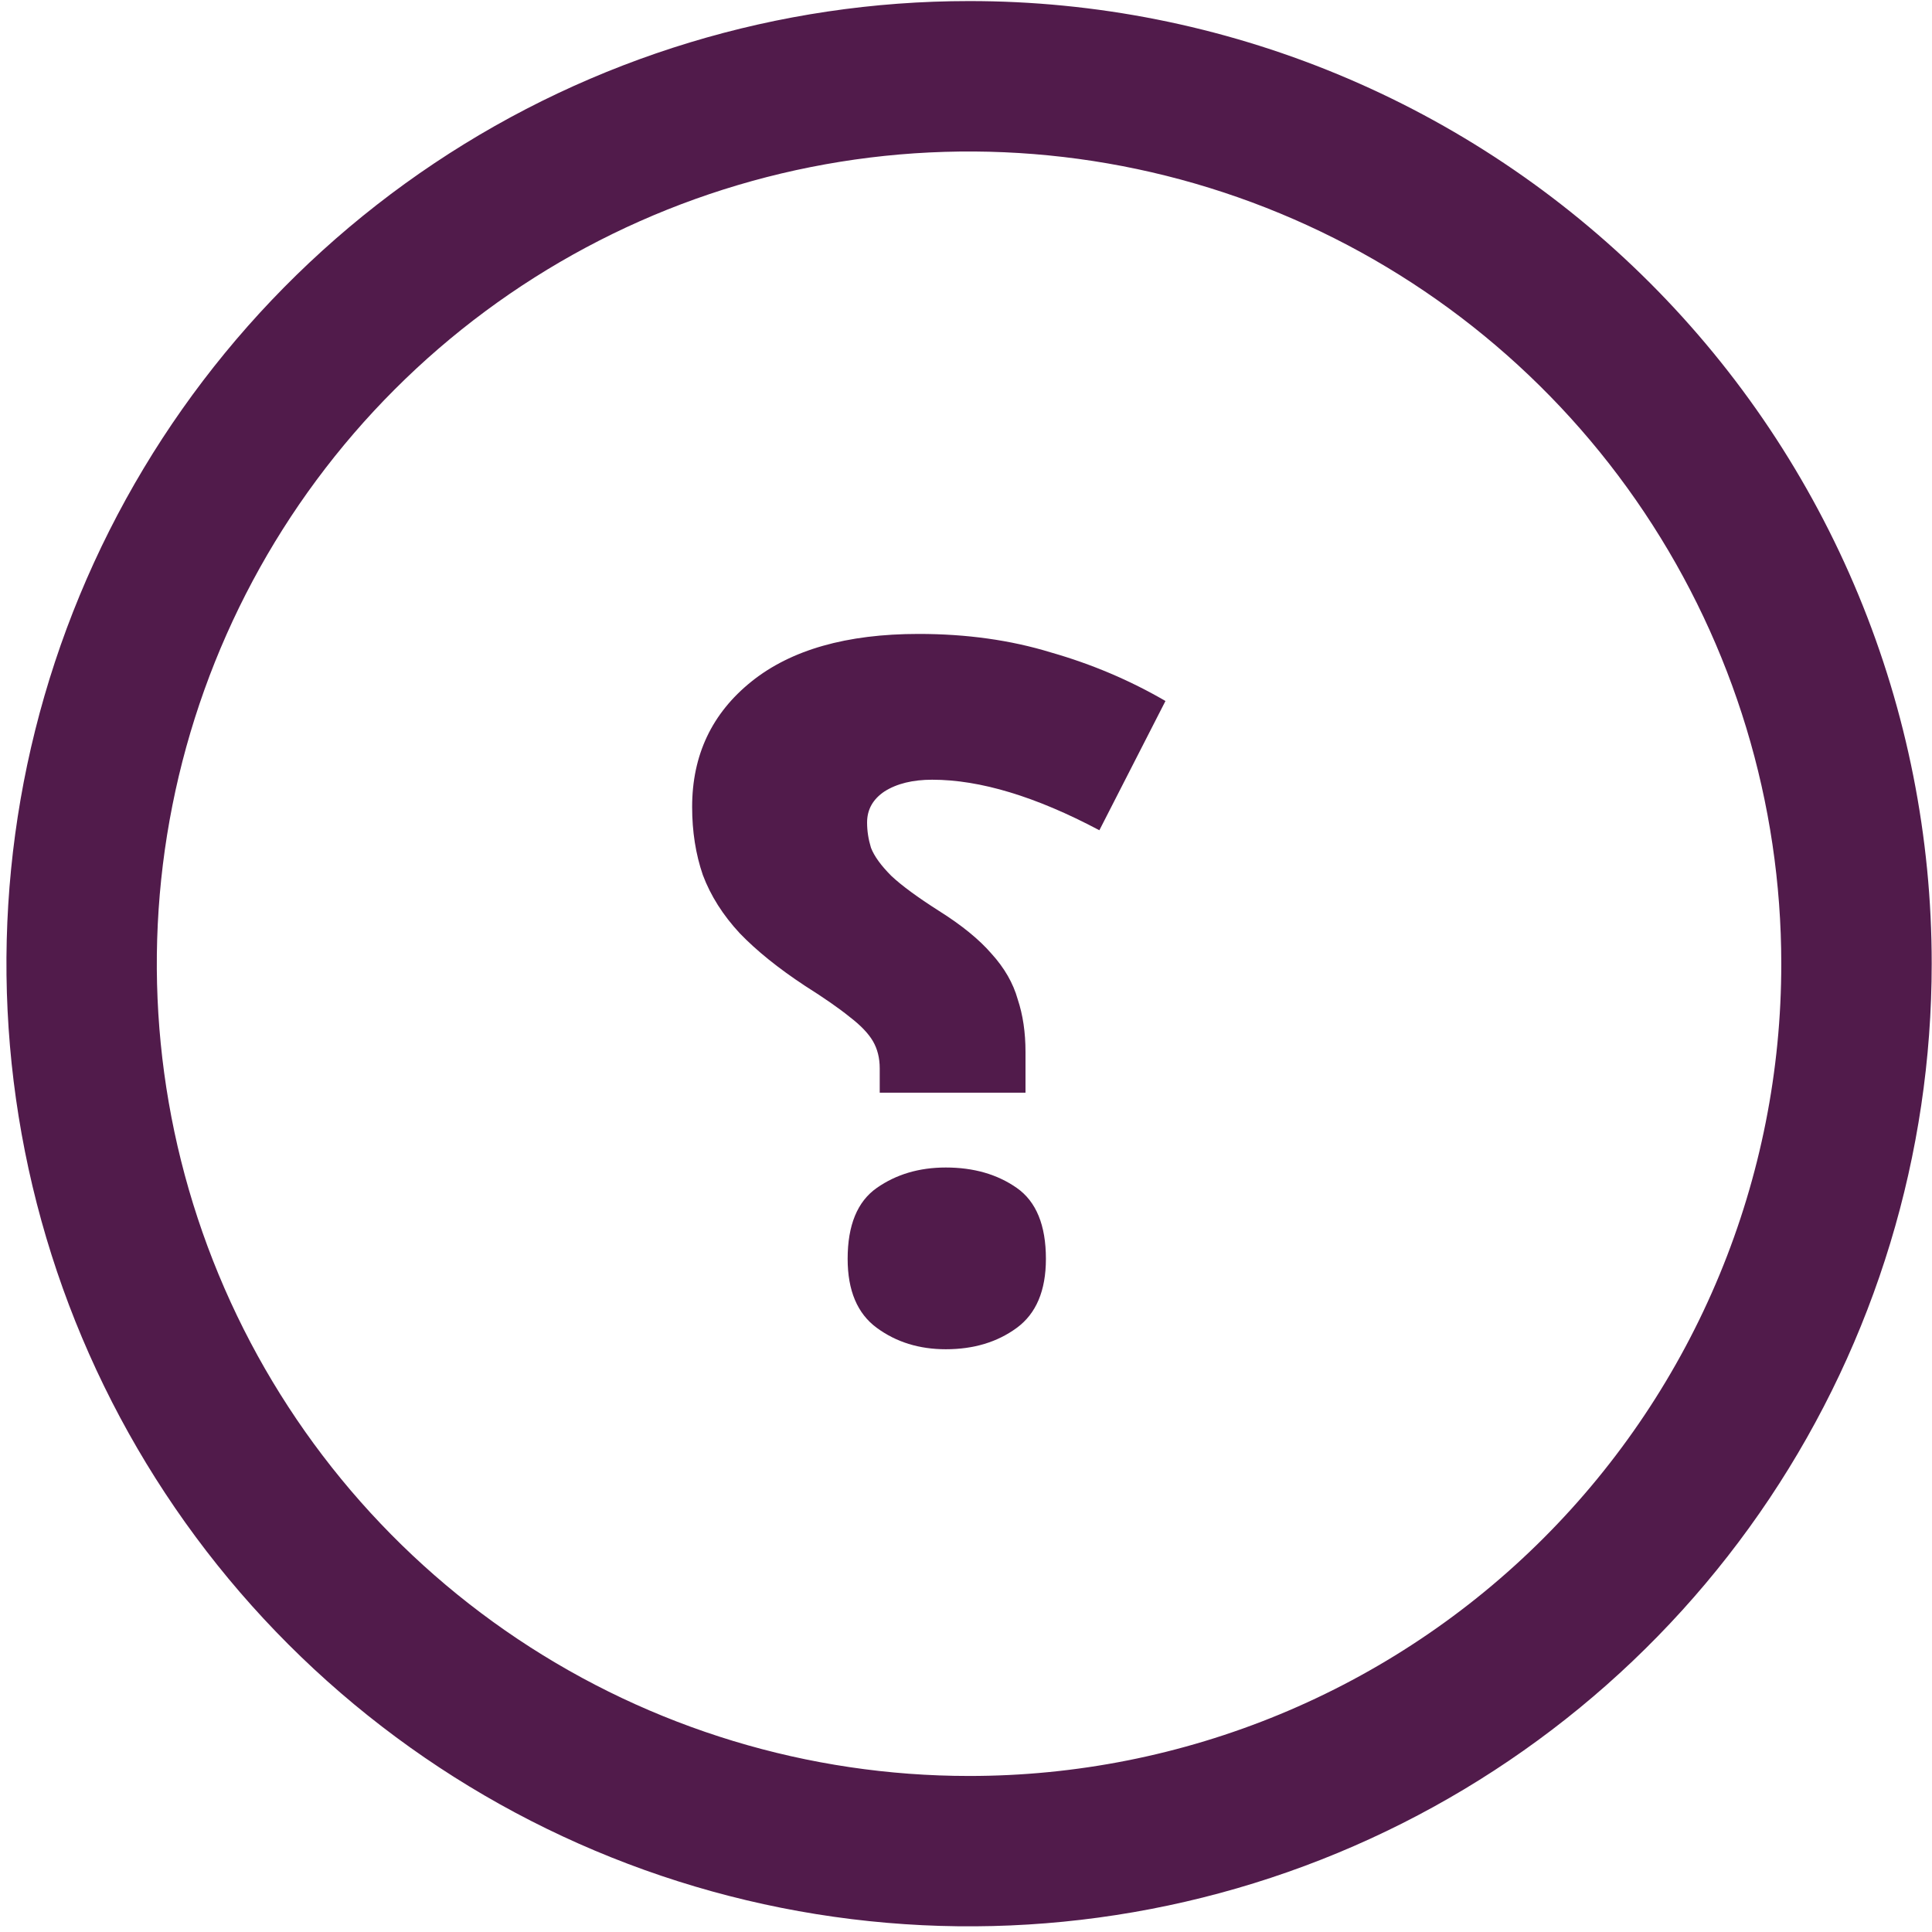 <svg width="157" height="157" viewBox="0 0 157 157" fill="none" xmlns="http://www.w3.org/2000/svg">
<path d="M71.489 88.793V86.819C71.489 85.977 71.304 85.239 70.936 84.608C70.567 83.976 69.935 83.317 69.04 82.633C68.198 81.948 66.987 81.106 65.407 80.106C63.248 78.684 61.484 77.262 60.115 75.841C58.746 74.367 57.746 72.787 57.114 71.102C56.535 69.417 56.245 67.574 56.245 65.573C56.245 61.361 57.851 57.965 61.063 55.385C64.275 52.805 68.803 51.515 74.648 51.515C78.544 51.515 82.124 52.015 85.389 53.016C88.706 53.963 91.813 55.28 94.709 56.965L89.338 67.469C86.758 66.1 84.336 65.073 82.072 64.389C79.808 63.704 77.702 63.362 75.753 63.362C74.174 63.362 72.884 63.678 71.883 64.31C70.936 64.942 70.462 65.784 70.462 66.837C70.462 67.522 70.567 68.206 70.778 68.891C71.041 69.575 71.594 70.338 72.436 71.181C73.279 71.971 74.569 72.918 76.306 74.024C78.149 75.183 79.571 76.341 80.571 77.499C81.624 78.658 82.335 79.895 82.704 81.211C83.125 82.475 83.335 83.897 83.335 85.476V88.793H71.489ZM76.859 109.644C74.7 109.644 72.831 109.065 71.252 107.906C69.672 106.748 68.882 104.879 68.882 102.299C68.882 99.561 69.672 97.639 71.252 96.533C72.831 95.428 74.7 94.875 76.859 94.875C79.123 94.875 81.045 95.428 82.625 96.533C84.204 97.639 84.994 99.561 84.994 102.299C84.994 104.879 84.204 106.748 82.625 107.906C81.045 109.065 79.123 109.644 76.859 109.644Z" fill="#511B4B"/>
<path d="M156.976 78.315C156.976 93.787 152.387 108.911 143.792 121.775C135.196 134.639 122.979 144.665 108.685 150.585C94.391 156.506 78.662 158.055 63.488 155.036C48.314 152.018 34.375 144.568 23.435 133.628C12.495 122.688 5.045 108.749 2.027 93.575C-0.992 78.401 0.557 62.672 6.478 48.378C12.398 34.084 22.424 21.867 35.288 13.271C48.152 4.676 63.276 0.087 78.748 0.087C89.022 0.081 99.198 2.1 108.691 6.03C118.185 9.959 126.811 15.721 134.077 22.986C141.342 30.252 147.104 38.878 151.033 48.372C154.962 57.865 156.982 68.041 156.976 78.315ZM144.752 78.315C144.752 65.261 140.881 52.5 133.628 41.645C126.376 30.791 116.067 22.331 104.006 17.335C91.946 12.339 78.674 11.032 65.871 13.579C53.067 16.126 41.306 22.412 32.075 31.643C22.844 40.874 16.558 52.635 14.011 65.439C11.464 78.242 12.771 91.514 17.767 103.574C22.763 115.635 31.223 125.944 42.077 133.196C52.932 140.449 65.693 144.32 78.748 144.32C87.417 144.325 96.002 142.621 104.012 139.306C112.023 135.991 119.301 131.129 125.431 124.999C131.561 118.869 136.423 111.591 139.738 103.58C143.053 95.57 144.757 86.985 144.752 78.315Z" fill="#511B4B"/>
</svg>
